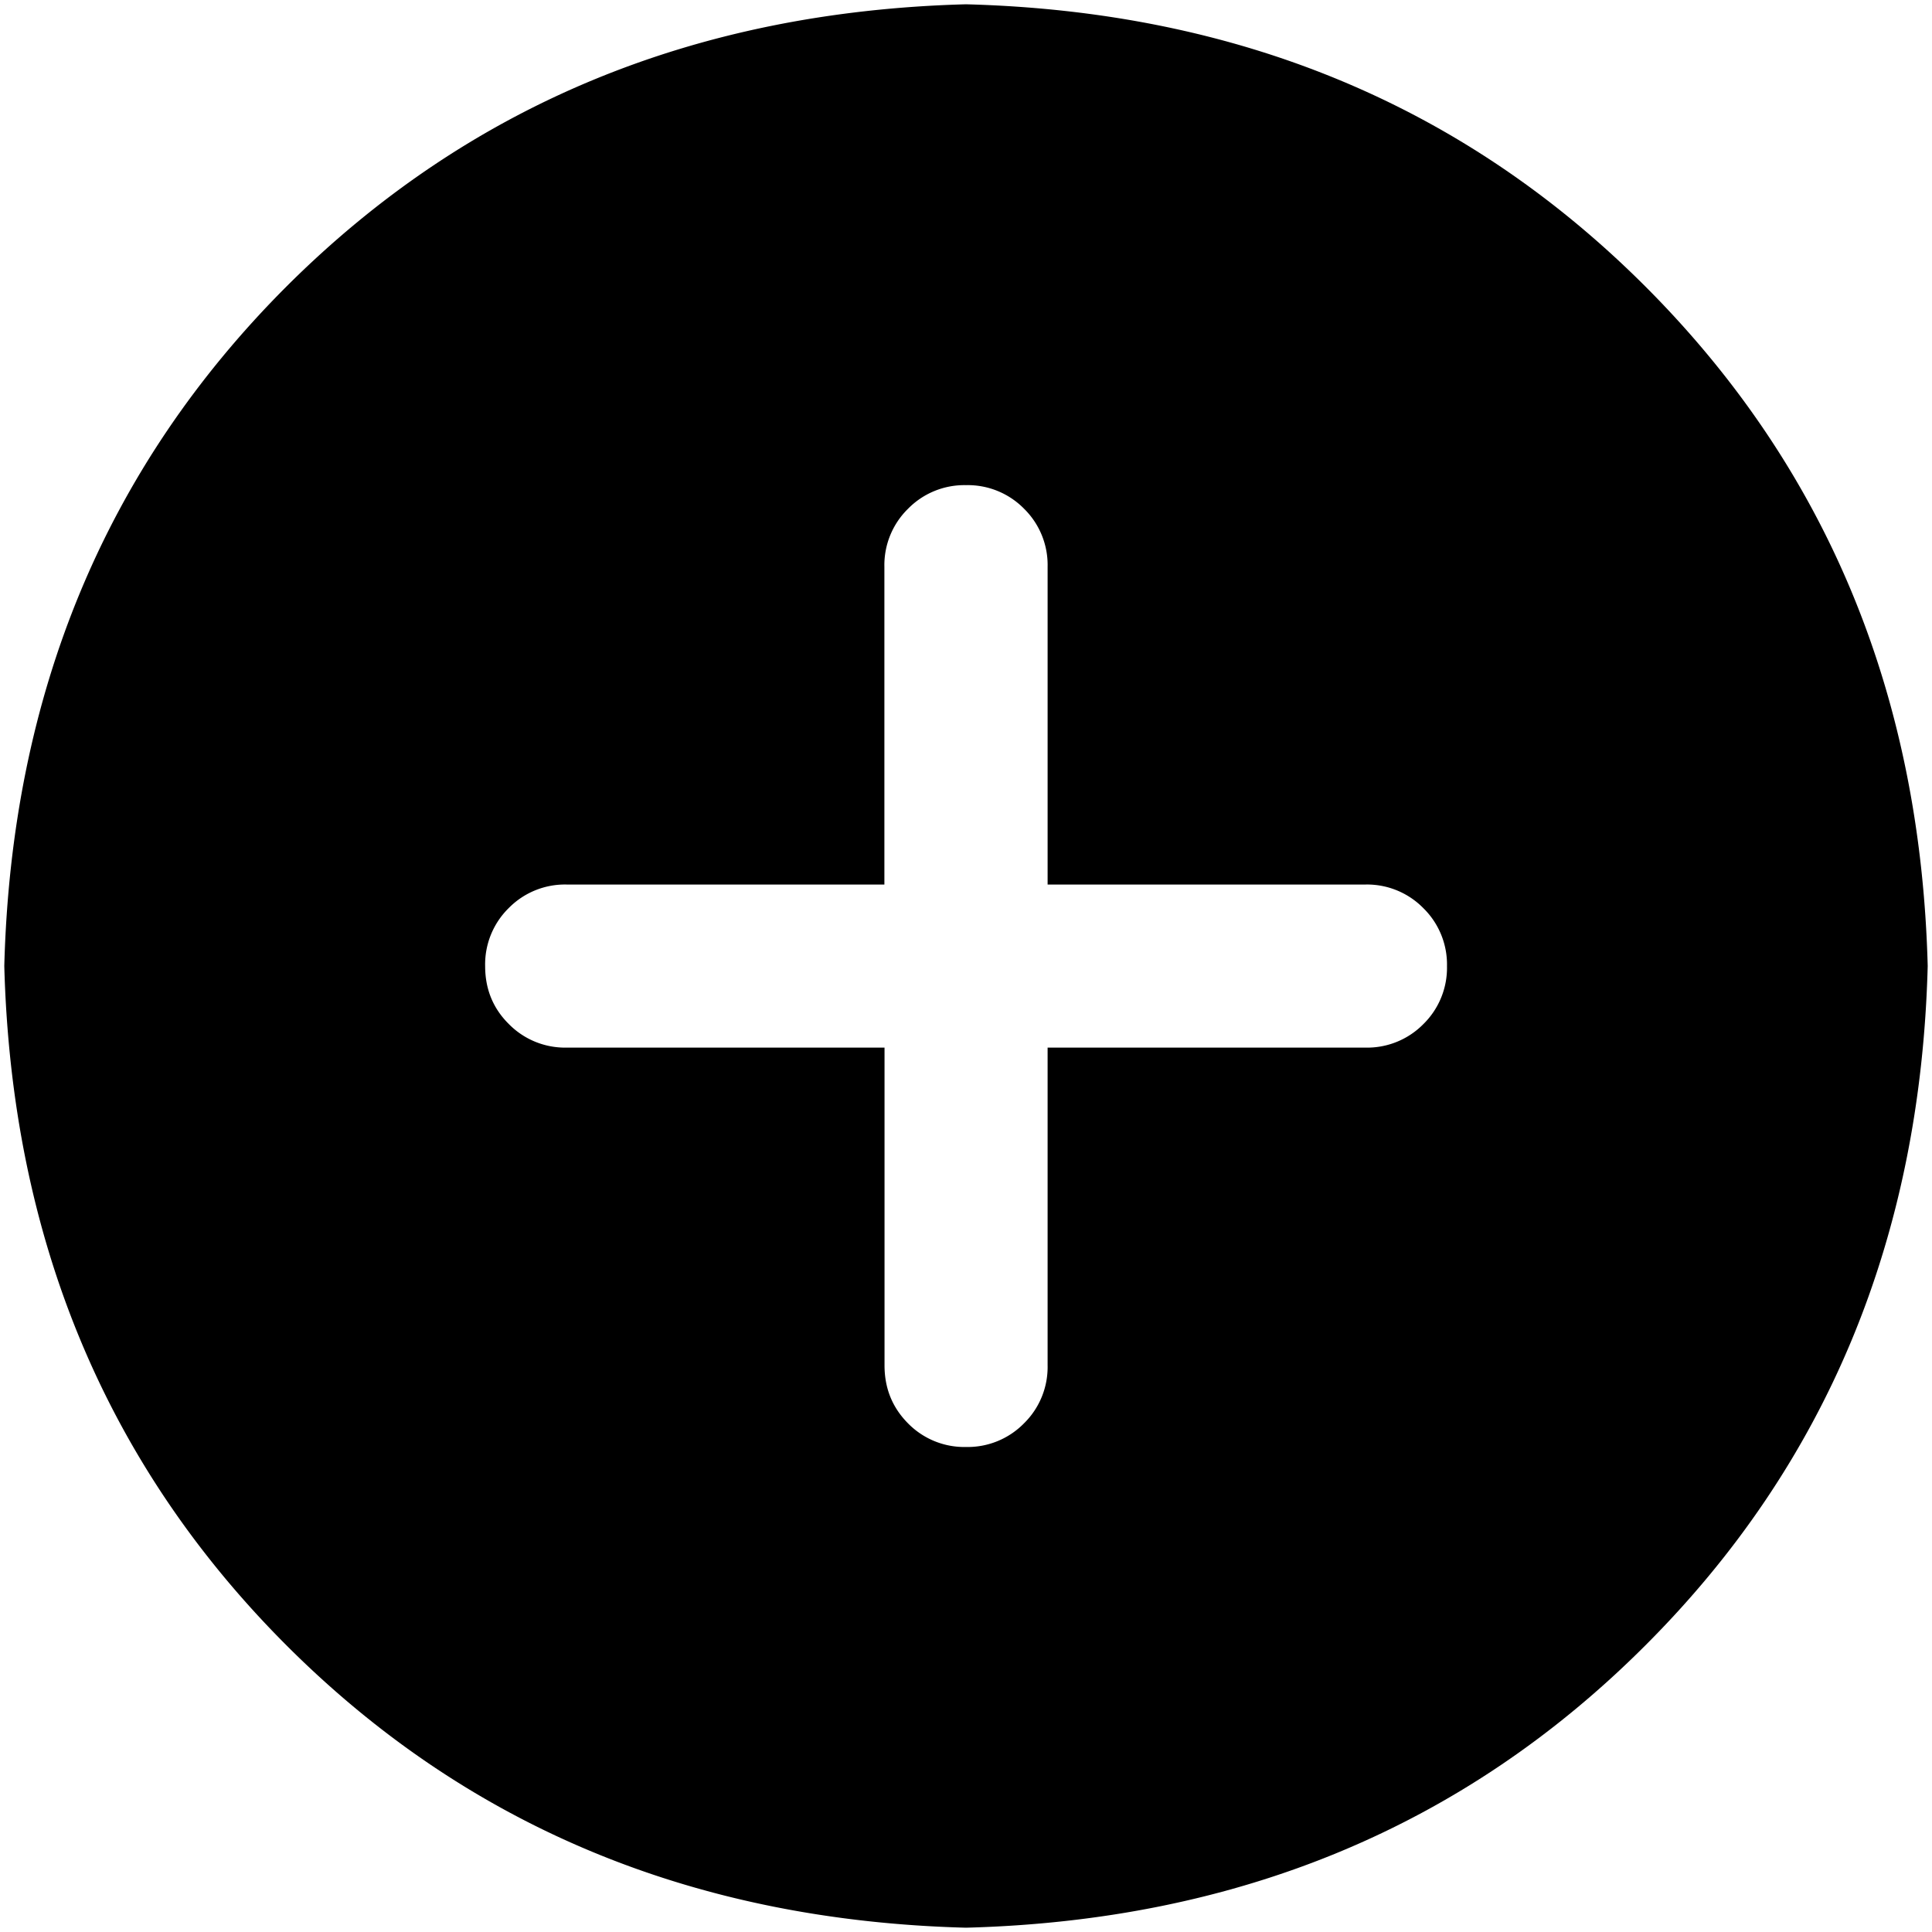 <svg class="icon" viewBox="0 0 1024 1024" xmlns="http://www.w3.org/2000/svg" width="512" height="512"><path d="M512 2.276c144.18 3.786 264.183 53.666 360.084 149.567 95.974 96.047 145.854 216.05 149.64 360.157-3.786 144.18-53.666 264.183-149.64 360.084-95.901 95.974-215.905 145.854-360.084 149.64-144.18-3.786-264.183-53.666-360.157-149.64C56.015 776.183 6.135 656.179 2.276 512c3.786-144.18 53.666-264.183 149.567-360.157C247.89 56.015 367.893 6.135 512 2.276zm-43.18 466.543H300.391a41.797 41.797 0 0 0-30.73 12.452 41.797 41.797 0 0 0-12.524 30.802c0 12.088 4.15 22.355 12.524 30.656a41.797 41.797 0 0 0 30.73 12.525h168.427V723.68c0 12.16 4.15 22.355 12.452 30.73a41.797 41.797 0 0 0 30.802 12.524 41.797 41.797 0 0 0 30.656-12.525 41.797 41.797 0 0 0 12.525-30.729V555.254H723.68a41.797 41.797 0 0 0 30.73-12.452 41.797 41.797 0 0 0 12.524-30.73 41.797 41.797 0 0 0-12.525-30.728 41.797 41.797 0 0 0-30.729-12.525H555.254V300.392a41.797 41.797 0 0 0-12.452-30.73A41.797 41.797 0 0 0 512 257.138a41.797 41.797 0 0 0-30.73 12.524 41.797 41.797 0 0 0-12.524 30.73v168.427z"/></svg>